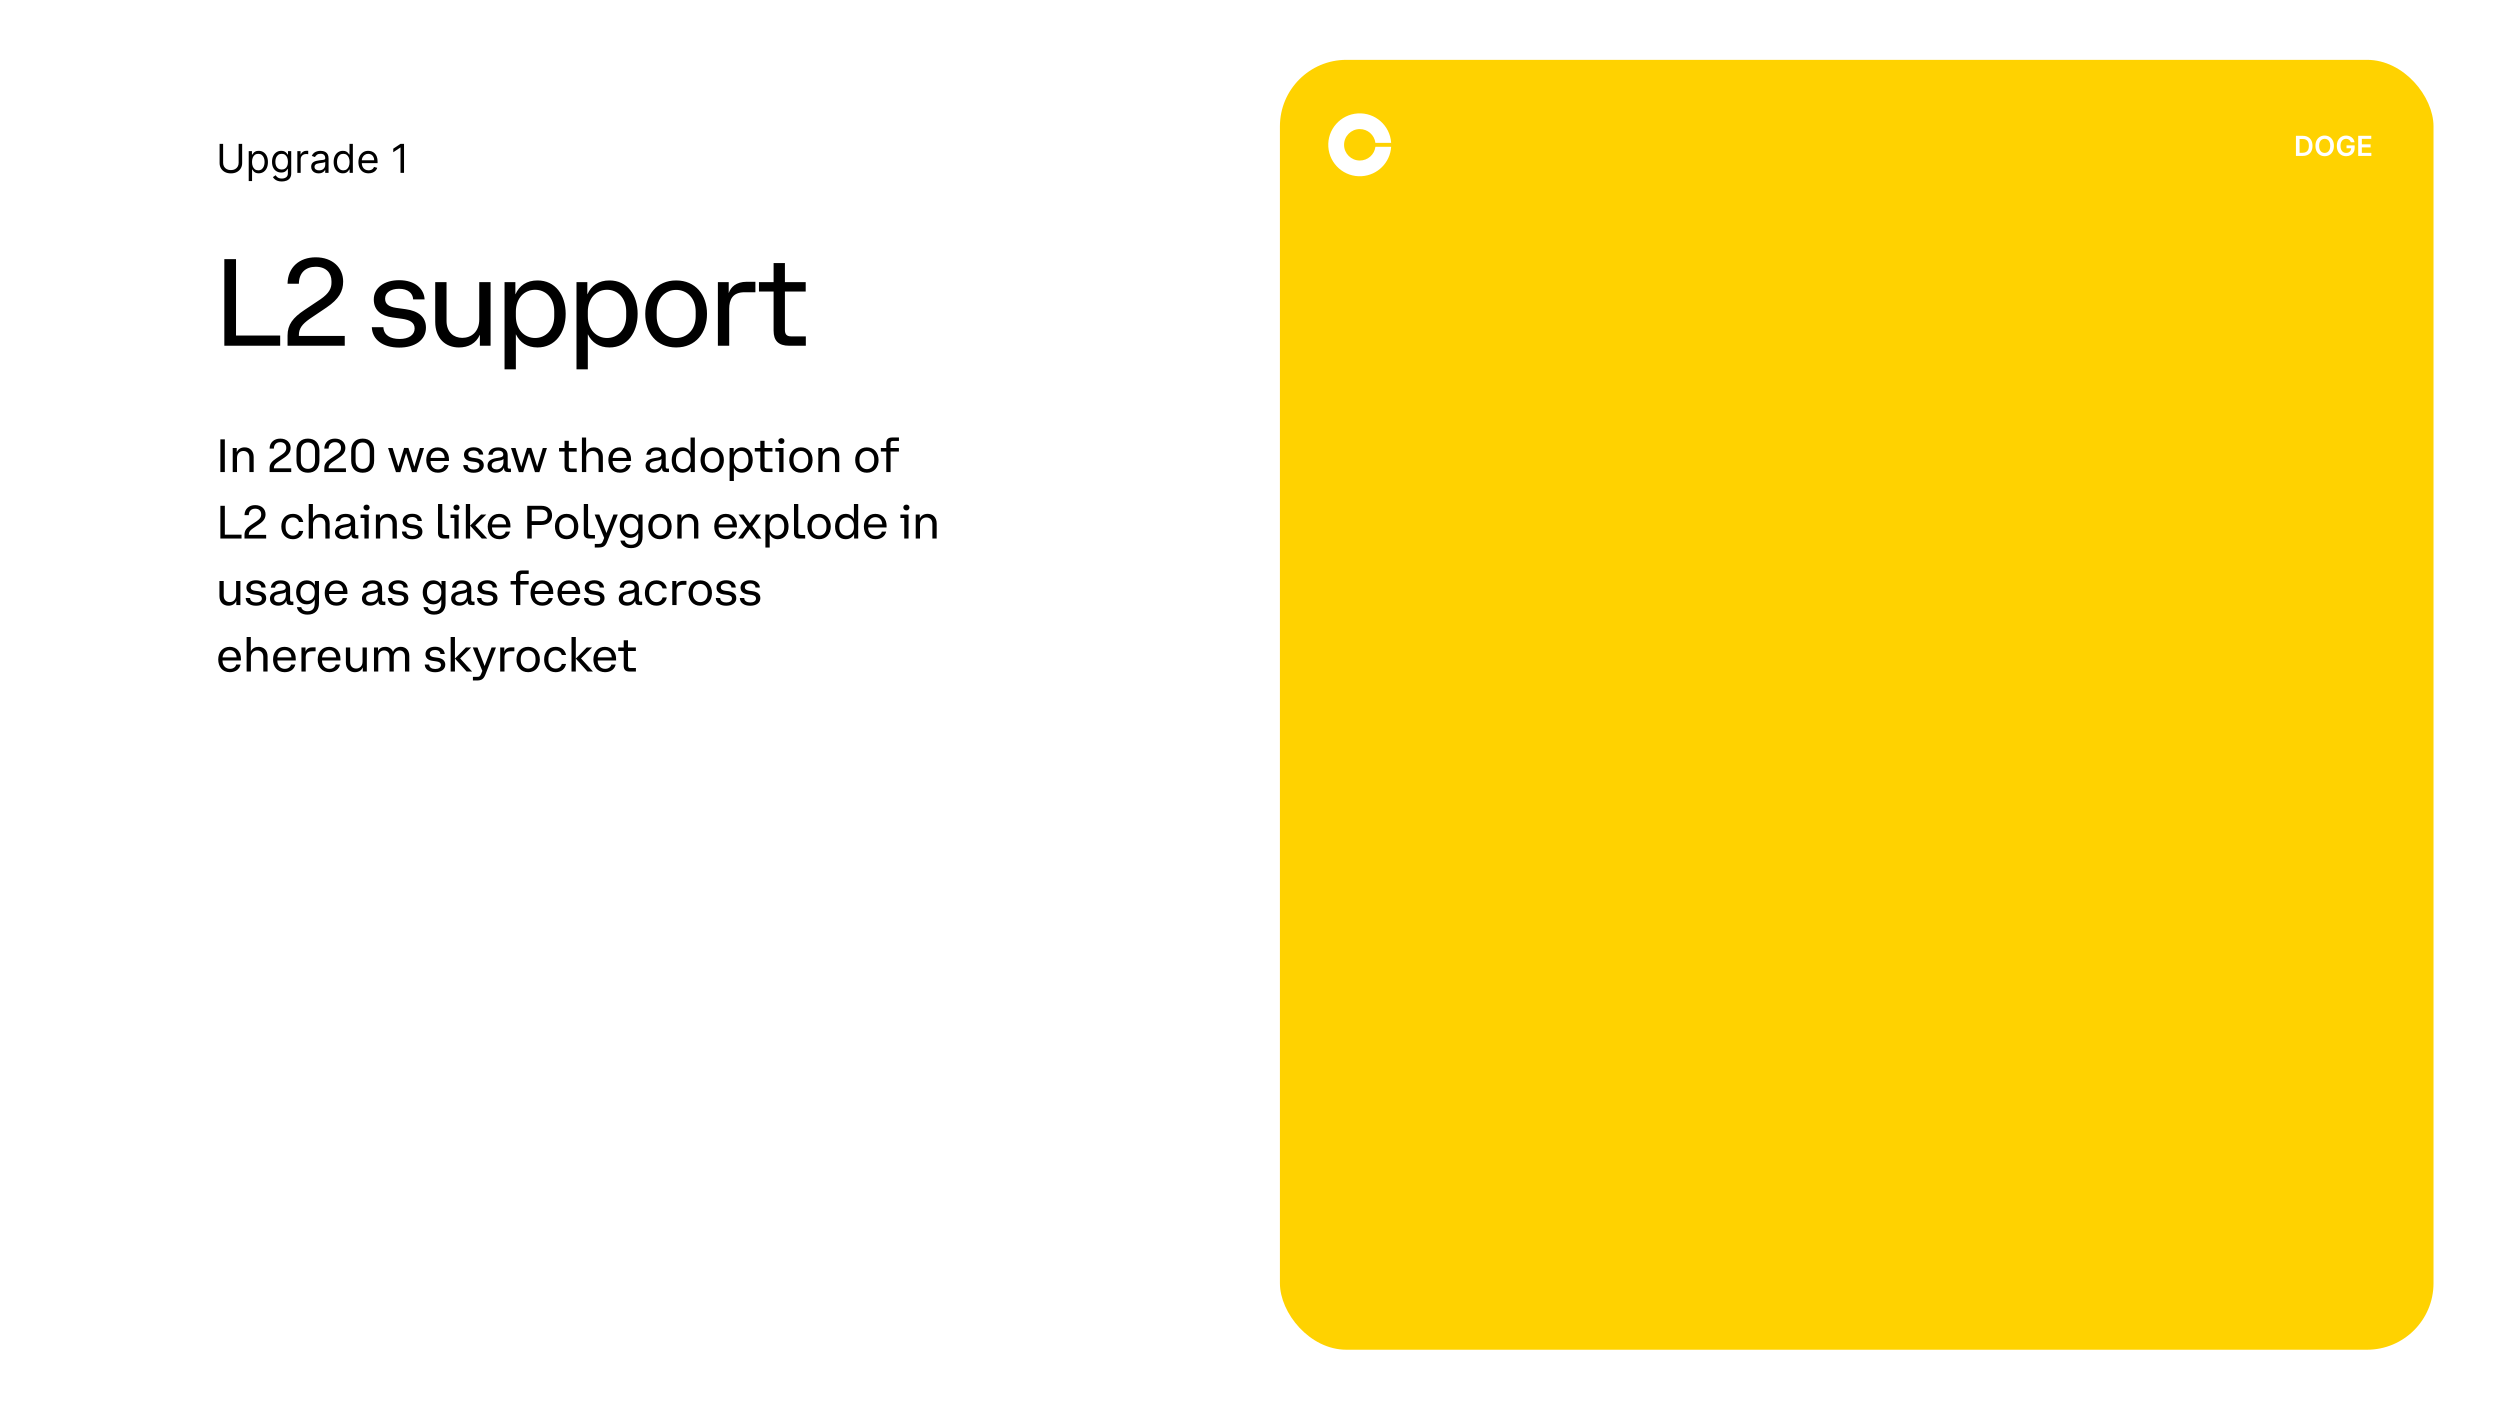 <svg width="752" height="423" viewBox="0 0 752 423" fill="none" xmlns="http://www.w3.org/2000/svg">
<rect width="752" height="423" fill="white"/>
<path d="M71.784 43.273H72.841V49.051C72.841 49.648 72.7 50.18 72.419 50.649C72.141 51.115 71.747 51.483 71.239 51.753C70.73 52.02 70.133 52.153 69.449 52.153C68.764 52.153 68.168 52.02 67.659 51.753C67.151 51.483 66.756 51.115 66.474 50.649C66.196 50.18 66.057 49.648 66.057 49.051V43.273H67.114V48.966C67.114 49.392 67.207 49.771 67.395 50.104C67.582 50.433 67.849 50.693 68.196 50.883C68.546 51.071 68.963 51.165 69.449 51.165C69.935 51.165 70.352 51.071 70.702 50.883C71.051 50.693 71.318 50.433 71.503 50.104C71.69 49.771 71.784 49.392 71.784 48.966V43.273ZM74.815 54.455V45.455H75.787V46.494H75.906C75.98 46.381 76.082 46.236 76.213 46.06C76.346 45.881 76.537 45.722 76.784 45.582C77.034 45.44 77.372 45.369 77.798 45.369C78.349 45.369 78.835 45.507 79.255 45.783C79.676 46.058 80.004 46.449 80.24 46.955C80.475 47.46 80.593 48.057 80.593 48.744C80.593 49.438 80.475 50.038 80.24 50.547C80.004 51.053 79.677 51.445 79.26 51.723C78.842 51.999 78.36 52.136 77.815 52.136C77.394 52.136 77.058 52.067 76.805 51.928C76.552 51.785 76.358 51.625 76.221 51.446C76.085 51.264 75.98 51.114 75.906 50.994H75.821V54.455H74.815ZM75.804 48.727C75.804 49.222 75.876 49.658 76.021 50.035C76.166 50.41 76.377 50.705 76.656 50.918C76.934 51.128 77.275 51.233 77.679 51.233C78.099 51.233 78.45 51.122 78.731 50.901C79.015 50.676 79.228 50.375 79.37 49.997C79.515 49.617 79.588 49.193 79.588 48.727C79.588 48.267 79.517 47.852 79.375 47.483C79.235 47.111 79.024 46.817 78.74 46.601C78.459 46.382 78.105 46.273 77.679 46.273C77.269 46.273 76.926 46.376 76.647 46.584C76.369 46.788 76.159 47.075 76.017 47.445C75.875 47.811 75.804 48.239 75.804 48.727ZM84.769 54.591C84.284 54.591 83.866 54.528 83.517 54.403C83.167 54.281 82.876 54.119 82.643 53.918C82.413 53.719 82.23 53.506 82.093 53.278L82.894 52.716C82.985 52.835 83.1 52.972 83.24 53.125C83.379 53.281 83.569 53.416 83.811 53.53C84.055 53.646 84.375 53.705 84.769 53.705C85.298 53.705 85.734 53.577 86.078 53.321C86.421 53.065 86.593 52.665 86.593 52.119V50.79H86.508C86.434 50.909 86.329 51.057 86.193 51.233C86.059 51.406 85.866 51.561 85.613 51.697C85.363 51.831 85.025 51.898 84.599 51.898C84.071 51.898 83.596 51.773 83.176 51.523C82.758 51.273 82.427 50.909 82.183 50.432C81.941 49.955 81.821 49.375 81.821 48.693C81.821 48.023 81.939 47.439 82.174 46.942C82.41 46.442 82.738 46.055 83.159 45.783C83.579 45.507 84.065 45.369 84.616 45.369C85.042 45.369 85.38 45.44 85.63 45.582C85.883 45.722 86.076 45.881 86.21 46.06C86.346 46.236 86.451 46.381 86.525 46.494H86.627V45.455H87.599V52.188C87.599 52.75 87.471 53.207 87.216 53.56C86.963 53.915 86.622 54.175 86.193 54.34C85.767 54.507 85.292 54.591 84.769 54.591ZM84.735 50.994C85.139 50.994 85.48 50.902 85.758 50.717C86.037 50.533 86.248 50.267 86.393 49.92C86.538 49.574 86.61 49.159 86.61 48.676C86.61 48.205 86.539 47.788 86.397 47.428C86.255 47.067 86.045 46.784 85.767 46.58C85.488 46.375 85.144 46.273 84.735 46.273C84.309 46.273 83.954 46.381 83.67 46.597C83.389 46.812 83.177 47.102 83.035 47.466C82.896 47.83 82.826 48.233 82.826 48.676C82.826 49.131 82.897 49.533 83.039 49.882C83.184 50.229 83.397 50.501 83.679 50.7C83.963 50.896 84.315 50.994 84.735 50.994ZM89.44 52V45.455H90.412V46.443H90.48C90.599 46.119 90.815 45.856 91.127 45.655C91.44 45.453 91.792 45.352 92.184 45.352C92.258 45.352 92.35 45.354 92.461 45.356C92.572 45.359 92.656 45.364 92.713 45.369V46.392C92.679 46.383 92.6 46.371 92.478 46.354C92.359 46.334 92.233 46.324 92.099 46.324C91.781 46.324 91.497 46.391 91.247 46.524C91 46.655 90.804 46.837 90.659 47.07C90.517 47.3 90.446 47.562 90.446 47.858V52H89.44ZM95.831 52.153C95.416 52.153 95.04 52.075 94.702 51.919C94.364 51.76 94.095 51.531 93.896 51.233C93.697 50.932 93.598 50.568 93.598 50.142C93.598 49.767 93.672 49.463 93.82 49.23C93.967 48.994 94.165 48.81 94.412 48.676C94.659 48.543 94.932 48.443 95.23 48.378C95.531 48.31 95.834 48.256 96.138 48.216C96.535 48.165 96.858 48.126 97.105 48.101C97.355 48.072 97.537 48.026 97.651 47.96C97.767 47.895 97.825 47.781 97.825 47.619V47.585C97.825 47.165 97.71 46.838 97.48 46.605C97.253 46.372 96.908 46.256 96.445 46.256C95.965 46.256 95.588 46.361 95.315 46.571C95.043 46.781 94.851 47.006 94.74 47.244L93.785 46.903C93.956 46.506 94.183 46.196 94.467 45.974C94.754 45.75 95.067 45.594 95.405 45.506C95.746 45.415 96.081 45.369 96.41 45.369C96.621 45.369 96.862 45.395 97.135 45.446C97.41 45.494 97.676 45.595 97.932 45.749C98.19 45.902 98.405 46.133 98.575 46.443C98.746 46.753 98.831 47.168 98.831 47.688V52H97.825V51.114H97.774C97.706 51.256 97.592 51.408 97.433 51.57C97.274 51.731 97.062 51.869 96.798 51.983C96.534 52.097 96.212 52.153 95.831 52.153ZM95.984 51.25C96.382 51.25 96.717 51.172 96.99 51.016C97.266 50.859 97.473 50.658 97.612 50.41C97.754 50.163 97.825 49.903 97.825 49.631V48.71C97.783 48.761 97.689 48.808 97.544 48.851C97.402 48.891 97.237 48.926 97.05 48.957C96.865 48.986 96.685 49.011 96.508 49.034C96.335 49.054 96.195 49.071 96.087 49.085C95.825 49.119 95.581 49.175 95.354 49.251C95.129 49.325 94.947 49.438 94.808 49.588C94.672 49.736 94.604 49.938 94.604 50.193C94.604 50.543 94.733 50.807 94.992 50.986C95.253 51.162 95.584 51.25 95.984 51.25ZM103.138 52.136C102.593 52.136 102.111 51.999 101.694 51.723C101.276 51.445 100.949 51.053 100.713 50.547C100.478 50.038 100.36 49.438 100.36 48.744C100.36 48.057 100.478 47.46 100.713 46.955C100.949 46.449 101.277 46.058 101.698 45.783C102.118 45.507 102.604 45.369 103.155 45.369C103.581 45.369 103.918 45.44 104.165 45.582C104.415 45.722 104.605 45.881 104.736 46.06C104.87 46.236 104.973 46.381 105.047 46.494H105.132V43.273H106.138V52H105.167V50.994H105.047C104.973 51.114 104.868 51.264 104.732 51.446C104.596 51.625 104.401 51.785 104.148 51.928C103.895 52.067 103.559 52.136 103.138 52.136ZM103.275 51.233C103.678 51.233 104.019 51.128 104.297 50.918C104.576 50.705 104.787 50.41 104.932 50.035C105.077 49.658 105.15 49.222 105.15 48.727C105.15 48.239 105.078 47.811 104.936 47.445C104.794 47.075 104.584 46.788 104.306 46.584C104.027 46.376 103.684 46.273 103.275 46.273C102.848 46.273 102.493 46.382 102.209 46.601C101.928 46.817 101.716 47.111 101.574 47.483C101.435 47.852 101.365 48.267 101.365 48.727C101.365 49.193 101.436 49.617 101.578 49.997C101.723 50.375 101.936 50.676 102.218 50.901C102.502 51.122 102.854 51.233 103.275 51.233ZM110.864 52.136C110.233 52.136 109.689 51.997 109.232 51.719C108.777 51.438 108.426 51.045 108.179 50.543C107.935 50.037 107.813 49.449 107.813 48.778C107.813 48.108 107.935 47.517 108.179 47.006C108.426 46.492 108.77 46.091 109.211 45.804C109.654 45.514 110.171 45.369 110.762 45.369C111.103 45.369 111.439 45.426 111.772 45.54C112.104 45.653 112.407 45.838 112.679 46.094C112.952 46.347 113.169 46.682 113.331 47.099C113.493 47.517 113.574 48.031 113.574 48.642V49.068H108.529V48.199H112.551C112.551 47.83 112.478 47.5 112.33 47.21C112.185 46.92 111.978 46.692 111.708 46.524C111.441 46.356 111.125 46.273 110.762 46.273C110.361 46.273 110.015 46.372 109.722 46.571C109.432 46.767 109.209 47.023 109.053 47.338C108.897 47.653 108.819 47.992 108.819 48.352V48.932C108.819 49.426 108.904 49.845 109.074 50.189C109.248 50.53 109.488 50.79 109.794 50.969C110.101 51.145 110.458 51.233 110.864 51.233C111.128 51.233 111.367 51.196 111.58 51.122C111.796 51.045 111.982 50.932 112.138 50.781C112.294 50.628 112.415 50.438 112.5 50.21L113.472 50.483C113.37 50.812 113.198 51.102 112.956 51.352C112.715 51.599 112.417 51.793 112.061 51.932C111.706 52.068 111.307 52.136 110.864 52.136ZM121.53 43.273V52H120.473V44.381H120.422L118.292 45.795V44.722L120.473 43.273H121.53Z" fill="black"/>
<path d="M67.479 77.952V104H84.277V100.929H70.994V77.952H67.479ZM86.496 104H103.701V101.04H89.9V100.818C89.9 98.783 90.899 97.525 93.119 95.934L98.225 92.493C101.999 89.94 103.22 87.572 103.22 84.686C103.22 80.542 100.038 77.397 94.969 77.397C90.122 77.397 86.57 80.357 86.496 85.352H89.9C89.937 82.096 91.898 80.246 94.969 80.246C98.151 80.246 99.705 82.17 99.705 84.575V85.056C99.705 86.684 99.039 88.201 96.412 90.014L91.602 93.233C88.087 95.564 86.496 97.673 86.496 100.929V104ZM111.845 98.413C111.956 102.113 115.101 104.555 120.096 104.555C124.795 104.555 128.125 102.298 128.125 98.561C128.125 95.305 125.794 93.529 122.057 93.011L119.134 92.604C116.951 92.271 115.841 91.457 115.841 89.829C115.841 88.09 117.432 86.869 120.022 86.869C122.686 86.869 124.166 88.127 124.277 90.051H127.718C127.57 86.943 124.906 84.279 120.059 84.279C115.619 84.279 112.437 86.536 112.437 90.088C112.437 93.381 114.694 95.009 118.024 95.49L120.947 95.897C123.278 96.23 124.721 97.007 124.721 98.82C124.721 100.781 122.908 101.965 120.207 101.965C117.395 101.965 115.434 100.818 115.323 98.413H111.845ZM144.161 96.082C144.161 99.856 141.719 101.632 139.055 101.632C136.502 101.632 134.319 99.967 134.319 96.526V84.871H130.915V96.822C130.915 101.854 134.06 104.518 138.056 104.518C140.868 104.518 143.199 103.297 144.309 100.744H144.346V104H147.565V84.871H144.161V96.082ZM151.768 84.871V111.104H155.172V100.596H155.209C156.393 103.038 158.613 104.518 161.684 104.518C166.975 104.518 170.157 100.115 170.157 94.417C170.157 88.756 167.049 84.353 161.684 84.353C158.465 84.353 156.208 85.907 155.061 88.497H155.024V84.871H151.768ZM166.716 93.714V95.12C166.716 99.227 164.126 101.669 160.944 101.669C157.762 101.669 155.172 99.153 155.172 95.12V93.714C155.172 89.681 157.762 87.165 160.944 87.165C164.126 87.165 166.716 89.57 166.716 93.714ZM173.412 84.871V111.104H176.816V100.596H176.853C178.037 103.038 180.257 104.518 183.328 104.518C188.619 104.518 191.801 100.115 191.801 94.417C191.801 88.756 188.693 84.353 183.328 84.353C180.109 84.353 177.852 85.907 176.705 88.497H176.668V84.871H173.412ZM188.36 93.714V95.12C188.36 99.227 185.77 101.669 182.588 101.669C179.406 101.669 176.816 99.153 176.816 95.12V93.714C176.816 89.681 179.406 87.165 182.588 87.165C185.77 87.165 188.36 89.57 188.36 93.714ZM203.38 104.518C209.3 104.518 212.667 100.078 212.667 94.417C212.667 88.756 209.226 84.353 203.38 84.353C197.571 84.353 194.093 88.756 194.093 94.417C194.093 100.078 197.46 104.518 203.38 104.518ZM209.263 95.12C209.263 99.264 206.599 101.669 203.38 101.669C200.161 101.669 197.534 99.116 197.534 95.12V93.714C197.534 89.681 200.161 87.202 203.38 87.202C206.599 87.202 209.263 89.607 209.263 93.714V95.12ZM215.94 104H219.344V92.9C219.344 90.088 220.38 87.905 224.006 87.905H227.225V84.76H224.635C221.379 84.76 219.825 86.388 219.233 88.09H219.196V84.871H215.94V104ZM228.295 84.871V87.683H232.698V99.449C232.698 102.483 234.141 104 237.397 104H242.392V101.188H238.026C236.657 101.188 236.102 100.596 236.102 99.227V87.683H242.355V84.871H236.102V79.136H232.698V84.871H228.295Z" fill="black"/>
<path d="M66.288 132.144V142H67.632V132.144H66.288ZM71.29 137.758C71.29 136.33 72.214 135.658 73.222 135.658C74.188 135.658 75.014 136.288 75.014 137.59V142H76.302V137.478C76.302 135.574 75.112 134.566 73.6 134.566C72.536 134.566 71.654 135.028 71.234 135.994H71.22V134.762H70.002V142H71.29V137.758ZM81.093 142H87.603V140.88H82.381V140.796C82.381 140.026 82.759 139.55 83.613 138.948L85.545 137.646C86.959 136.68 87.421 135.784 87.421 134.692C87.421 133.124 86.217 131.934 84.313 131.934C82.479 131.934 81.121 133.054 81.093 134.944H82.381C82.395 133.712 83.137 133.012 84.313 133.012C85.517 133.012 86.105 133.74 86.105 134.65V134.832C86.105 135.448 85.853 136.022 84.845 136.708L83.025 137.926C81.695 138.808 81.093 139.606 81.093 140.838V142ZM92.636 131.934C90.494 131.934 89.178 133.306 89.178 135.532V138.57C89.178 140.852 90.508 142.196 92.636 142.196C94.764 142.196 96.08 140.852 96.08 138.57V135.532C96.08 133.306 94.778 131.934 92.636 131.934ZM92.636 141.034C91.278 141.034 90.494 140.096 90.494 138.57V135.546C90.494 134.048 91.278 133.096 92.636 133.096C93.994 133.096 94.764 134.048 94.764 135.546V138.57C94.764 140.096 93.98 141.034 92.636 141.034ZM97.554 142H104.064V140.88H98.842V140.796C98.842 140.026 99.22 139.55 100.074 138.948L102.006 137.646C103.42 136.68 103.882 135.784 103.882 134.692C103.882 133.124 102.678 131.934 100.774 131.934C98.94 131.934 97.582 133.054 97.554 134.944H98.842C98.856 133.712 99.598 133.012 100.774 133.012C101.978 133.012 102.566 133.74 102.566 134.65V134.832C102.566 135.448 102.314 136.022 101.306 136.708L99.486 137.926C98.156 138.808 97.554 139.606 97.554 140.838V142ZM109.097 131.934C106.955 131.934 105.639 133.306 105.639 135.532V138.57C105.639 140.852 106.969 142.196 109.097 142.196C111.225 142.196 112.541 140.852 112.541 138.57V135.532C112.541 133.306 111.239 131.934 109.097 131.934ZM109.097 141.034C107.739 141.034 106.955 140.096 106.955 138.57V135.546C106.955 134.048 107.739 133.096 109.097 133.096C110.455 133.096 111.225 134.048 111.225 135.546V138.57C111.225 140.096 110.441 141.034 109.097 141.034ZM116.74 134.762L119.106 142.014H120.408L122.158 136.33H122.172L123.95 142.014H125.28L127.548 134.762H126.302L124.636 140.362H124.622L122.858 134.748H121.556L119.834 140.39H119.82L118.098 134.762H116.74ZM131.72 142.196C133.47 142.196 134.646 141.244 134.912 139.9H133.61C133.498 140.53 132.868 141.188 131.748 141.188C130.46 141.188 129.508 140.236 129.508 138.71V138.668H135.052V138.206C135.052 136.148 133.848 134.566 131.678 134.566C129.522 134.566 128.22 136.218 128.22 138.374C128.22 140.516 129.452 142.196 131.72 142.196ZM131.678 135.56C132.854 135.56 133.694 136.344 133.75 137.744H129.522C129.634 136.372 130.558 135.56 131.678 135.56ZM139.346 139.886C139.388 141.286 140.578 142.21 142.468 142.21C144.26 142.21 145.52 141.356 145.52 139.942C145.52 138.71 144.638 138.038 143.21 137.842L142.104 137.688C141.278 137.562 140.858 137.254 140.858 136.638C140.858 135.98 141.46 135.518 142.44 135.518C143.448 135.518 144.008 135.994 144.05 136.722H145.352C145.296 135.546 144.302 134.538 142.468 134.538C140.774 134.538 139.57 135.392 139.57 136.736C139.57 137.982 140.424 138.598 141.684 138.78L142.79 138.934C143.672 139.06 144.218 139.354 144.218 140.04C144.218 140.782 143.532 141.23 142.51 141.23C141.46 141.23 140.704 140.796 140.676 139.886H139.346ZM146.915 136.778H148.189C148.273 136.008 148.819 135.546 149.855 135.546C151.003 135.546 151.395 136.134 151.395 136.708C151.395 137.268 151.017 137.506 150.275 137.632L149.183 137.814C147.657 138.052 146.649 138.724 146.649 140.054C146.649 141.412 147.699 142.196 149.127 142.196C150.345 142.196 151.241 141.58 151.591 140.684H151.605V140.824C151.591 141.594 151.955 142 152.865 142H153.691V140.964H153.243C152.893 140.964 152.711 140.852 152.711 140.404V136.974C152.711 135.336 151.535 134.566 149.883 134.566C148.063 134.566 147.041 135.476 146.915 136.778ZM151.437 138.99C151.437 140.306 150.583 141.188 149.365 141.188C148.497 141.188 147.909 140.768 147.909 140.012V139.928C147.909 139.228 148.483 138.85 149.407 138.696L150.471 138.514C150.975 138.43 151.297 138.234 151.437 138.038V138.99ZM153.708 134.762L156.074 142.014H157.376L159.126 136.33H159.14L160.918 142.014H162.248L164.516 134.762H163.27L161.604 140.362H161.59L159.826 134.748H158.524L156.802 140.39H156.788L155.066 134.762H153.708ZM168.161 134.762V135.826H169.813V140.278C169.813 141.426 170.359 142 171.591 142H173.481V140.936H171.829C171.311 140.936 171.101 140.712 171.101 140.194V135.826H173.467V134.762H171.101V132.592H169.813V134.762H168.161ZM176.331 137.758C176.331 136.33 177.255 135.658 178.263 135.658C179.229 135.658 180.055 136.288 180.055 137.59V142H181.343V137.478C181.343 135.574 180.153 134.566 178.641 134.566C177.605 134.566 176.737 135.014 176.317 135.924H176.303V131.612H175.043V142H176.331V137.758ZM186.49 142.196C188.24 142.196 189.416 141.244 189.682 139.9H188.38C188.268 140.53 187.638 141.188 186.518 141.188C185.23 141.188 184.278 140.236 184.278 138.71V138.668H189.822V138.206C189.822 136.148 188.618 134.566 186.448 134.566C184.292 134.566 182.99 136.218 182.99 138.374C182.99 140.516 184.222 142.196 186.49 142.196ZM186.448 135.56C187.624 135.56 188.464 136.344 188.52 137.744H184.292C184.404 136.372 185.328 135.56 186.448 135.56ZM194.452 136.778H195.726C195.81 136.008 196.356 135.546 197.392 135.546C198.54 135.546 198.932 136.134 198.932 136.708C198.932 137.268 198.554 137.506 197.812 137.632L196.72 137.814C195.194 138.052 194.186 138.724 194.186 140.054C194.186 141.412 195.236 142.196 196.664 142.196C197.882 142.196 198.778 141.58 199.128 140.684H199.142V140.824C199.128 141.594 199.492 142 200.402 142H201.228V140.964H200.78C200.43 140.964 200.248 140.852 200.248 140.404V136.974C200.248 135.336 199.072 134.566 197.42 134.566C195.6 134.566 194.578 135.476 194.452 136.778ZM198.974 138.99C198.974 140.306 198.12 141.188 196.902 141.188C196.034 141.188 195.446 140.768 195.446 140.012V139.928C195.446 139.228 196.02 138.85 196.944 138.696L198.008 138.514C198.512 138.43 198.834 138.234 198.974 138.038V138.99ZM209.006 142V131.612H207.718V136.05H207.704C207.256 135.126 206.416 134.566 205.24 134.566C203.252 134.566 202.048 136.232 202.048 138.374C202.048 140.53 203.224 142.196 205.24 142.196C206.472 142.196 207.326 141.594 207.76 140.628H207.774V142H209.006ZM203.336 138.654V138.122C203.336 136.554 204.33 135.644 205.52 135.644C206.724 135.644 207.718 136.582 207.718 138.122V138.654C207.718 140.166 206.724 141.118 205.52 141.118C204.33 141.118 203.336 140.222 203.336 138.654ZM214.23 142.196C216.47 142.196 217.744 140.516 217.744 138.374C217.744 136.232 216.428 134.566 214.23 134.566C212.018 134.566 210.716 136.232 210.716 138.374C210.716 140.516 211.99 142.196 214.23 142.196ZM216.442 138.64C216.442 140.208 215.448 141.118 214.23 141.118C213.012 141.118 212.004 140.152 212.004 138.64V138.108C212.004 136.582 213.012 135.644 214.23 135.644C215.448 135.644 216.442 136.554 216.442 138.108V138.64ZM219.463 134.762V144.688H220.751V140.712H220.765C221.213 141.636 222.053 142.196 223.215 142.196C225.217 142.196 226.421 140.53 226.421 138.374C226.421 136.232 225.245 134.566 223.215 134.566C221.997 134.566 221.129 135.154 220.709 136.134H220.695V134.762H219.463ZM225.119 138.108V138.64C225.119 140.194 224.139 141.118 222.935 141.118C221.731 141.118 220.751 140.166 220.751 138.64V138.108C220.751 136.582 221.731 135.63 222.935 135.63C224.139 135.63 225.119 136.54 225.119 138.108ZM227.045 134.762V135.826H228.697V140.278C228.697 141.426 229.243 142 230.475 142H232.365V140.936H230.713C230.195 140.936 229.985 140.712 229.985 140.194V135.826H232.351V134.762H229.985V132.592H228.697V134.762H227.045ZM235.076 133.53C235.58 133.53 235.958 133.138 235.958 132.662C235.958 132.158 235.58 131.794 235.076 131.794H235.006C234.488 131.794 234.11 132.158 234.11 132.662C234.11 133.138 234.488 133.53 235.006 133.53H235.076ZM233.228 135.812H234.39V142H235.678V134.762H233.228V135.812ZM240.918 142.196C243.158 142.196 244.432 140.516 244.432 138.374C244.432 136.232 243.116 134.566 240.918 134.566C238.706 134.566 237.404 136.232 237.404 138.374C237.404 140.516 238.678 142.196 240.918 142.196ZM243.13 138.64C243.13 140.208 242.136 141.118 240.918 141.118C239.7 141.118 238.692 140.152 238.692 138.64V138.108C238.692 136.582 239.7 135.644 240.918 135.644C242.136 135.644 243.13 136.554 243.13 138.108V138.64ZM247.438 137.758C247.438 136.33 248.362 135.658 249.37 135.658C250.336 135.658 251.162 136.288 251.162 137.59V142H252.45V137.478C252.45 135.574 251.26 134.566 249.748 134.566C248.684 134.566 247.802 135.028 247.382 135.994H247.368V134.762H246.15V142H247.438V137.758ZM260.756 142.196C262.996 142.196 264.27 140.516 264.27 138.374C264.27 136.232 262.954 134.566 260.756 134.566C258.544 134.566 257.242 136.232 257.242 138.374C257.242 140.516 258.516 142.196 260.756 142.196ZM262.968 138.64C262.968 140.208 261.974 141.118 260.756 141.118C259.538 141.118 258.53 140.152 258.53 138.64V138.108C258.53 136.582 259.538 135.644 260.756 135.644C261.974 135.644 262.968 136.554 262.968 138.108V138.64ZM266.595 142H267.883V135.826H270.389V134.762H267.869V133.362C267.869 132.844 268.079 132.634 268.597 132.634H270.403V131.598H268.373C267.141 131.598 266.595 132.172 266.595 133.32V134.762H264.957V135.826H266.595V142ZM66.288 152.144V162H72.658V160.838H67.632V152.144H66.288ZM73.546 162H80.056V160.88H74.834V160.796C74.834 160.026 75.212 159.55 76.066 158.948L77.998 157.646C79.412 156.68 79.874 155.784 79.874 154.692C79.874 153.124 78.67 151.934 76.766 151.934C74.932 151.934 73.574 153.054 73.546 154.944H74.834C74.848 153.712 75.59 153.012 76.766 153.012C77.97 153.012 78.558 153.74 78.558 154.65V154.832C78.558 155.448 78.306 156.022 77.298 156.708L75.478 157.926C74.148 158.808 73.546 159.606 73.546 160.838V162ZM85.909 158.108C85.909 156.582 86.875 155.644 88.093 155.644C89.157 155.644 89.745 156.274 89.941 157.016H91.215C90.949 155.546 89.815 154.566 88.107 154.566C85.895 154.566 84.621 156.19 84.621 158.374C84.621 160.544 85.867 162.196 88.107 162.196C89.815 162.196 90.935 161.202 91.215 159.704H89.955C89.745 160.488 89.129 161.118 88.093 161.118C86.875 161.118 85.909 160.166 85.909 158.654V158.108ZM94.149 157.758C94.149 156.33 95.073 155.658 96.081 155.658C97.047 155.658 97.873 156.288 97.873 157.59V162H99.161V157.478C99.161 155.574 97.971 154.566 96.459 154.566C95.423 154.566 94.555 155.014 94.135 155.924H94.121V151.612H92.861V162H94.149V157.758ZM101.018 156.778H102.292C102.376 156.008 102.922 155.546 103.958 155.546C105.106 155.546 105.498 156.134 105.498 156.708C105.498 157.268 105.12 157.506 104.378 157.632L103.286 157.814C101.76 158.052 100.752 158.724 100.752 160.054C100.752 161.412 101.802 162.196 103.23 162.196C104.448 162.196 105.344 161.58 105.694 160.684H105.708V160.824C105.694 161.594 106.058 162 106.968 162H107.794V160.964H107.346C106.996 160.964 106.814 160.852 106.814 160.404V156.974C106.814 155.336 105.638 154.566 103.986 154.566C102.166 154.566 101.144 155.476 101.018 156.778ZM105.54 158.99C105.54 160.306 104.686 161.188 103.468 161.188C102.6 161.188 102.012 160.768 102.012 160.012V159.928C102.012 159.228 102.586 158.85 103.51 158.696L104.574 158.514C105.078 158.43 105.4 158.234 105.54 158.038V158.99ZM110.306 153.53C110.81 153.53 111.188 153.138 111.188 152.662C111.188 152.158 110.81 151.794 110.306 151.794H110.236C109.718 151.794 109.34 152.158 109.34 152.662C109.34 153.138 109.718 153.53 110.236 153.53H110.306ZM108.458 155.812H109.62V162H110.908V154.762H108.458V155.812ZM114.356 157.758C114.356 156.33 115.28 155.658 116.288 155.658C117.254 155.658 118.08 156.288 118.08 157.59V162H119.368V157.478C119.368 155.574 118.178 154.566 116.666 154.566C115.602 154.566 114.72 155.028 114.3 155.994H114.286V154.762H113.068V162H114.356V157.758ZM120.889 159.886C120.931 161.286 122.121 162.21 124.011 162.21C125.803 162.21 127.063 161.356 127.063 159.942C127.063 158.71 126.181 158.038 124.753 157.842L123.647 157.688C122.821 157.562 122.401 157.254 122.401 156.638C122.401 155.98 123.003 155.518 123.983 155.518C124.991 155.518 125.551 155.994 125.593 156.722H126.895C126.839 155.546 125.845 154.538 124.011 154.538C122.317 154.538 121.113 155.392 121.113 156.736C121.113 157.982 121.967 158.598 123.227 158.78L124.333 158.934C125.215 159.06 125.761 159.354 125.761 160.04C125.761 160.782 125.075 161.23 124.053 161.23C123.003 161.23 122.247 160.796 122.219 159.886H120.889ZM131.756 160.278C131.756 161.426 132.316 162 133.534 162H135.116V160.922H133.842C133.282 160.922 133.044 160.684 133.044 160.124V151.612H131.756V160.278ZM137.363 153.53C137.867 153.53 138.245 153.138 138.245 152.662C138.245 152.158 137.867 151.794 137.363 151.794H137.293C136.775 151.794 136.397 152.158 136.397 152.662C136.397 153.138 136.775 153.53 137.293 153.53H137.363ZM135.515 155.812H136.677V162H137.965V154.762H135.515V155.812ZM141.413 151.612H140.125V162H141.413V151.612ZM146.299 154.762H144.717L141.413 158.108L144.927 162H146.579L142.981 158.052L146.299 154.762ZM150.205 162.196C151.955 162.196 153.131 161.244 153.397 159.9H152.095C151.983 160.53 151.353 161.188 150.233 161.188C148.945 161.188 147.993 160.236 147.993 158.71V158.668H153.537V158.206C153.537 156.148 152.333 154.566 150.163 154.566C148.007 154.566 146.705 156.218 146.705 158.374C146.705 160.516 147.937 162.196 150.205 162.196ZM150.163 155.56C151.339 155.56 152.179 156.344 152.235 157.744H148.007C148.119 156.372 149.043 155.56 150.163 155.56ZM158.601 162H159.945V157.912H162.801C164.887 157.912 166.062 156.75 166.062 155.028C166.062 153.306 164.887 152.144 162.801 152.144H158.601V162ZM164.704 155.112C164.704 156.12 164.061 156.764 162.759 156.764H159.945V153.292H162.759C164.061 153.292 164.704 153.922 164.704 154.944V155.112ZM170.439 162.196C172.679 162.196 173.953 160.516 173.953 158.374C173.953 156.232 172.637 154.566 170.439 154.566C168.227 154.566 166.925 156.232 166.925 158.374C166.925 160.516 168.199 162.196 170.439 162.196ZM172.651 158.64C172.651 160.208 171.657 161.118 170.439 161.118C169.221 161.118 168.213 160.152 168.213 158.64V158.108C168.213 156.582 169.221 155.644 170.439 155.644C171.657 155.644 172.651 156.554 172.651 158.108V158.64ZM175.602 160.278C175.602 161.426 176.162 162 177.38 162H178.962V160.922H177.688C177.128 160.922 176.89 160.684 176.89 160.124V151.612H175.602V160.278ZM182.7 162.812L185.836 154.762H184.52L182.434 160.32H182.42L180.278 154.762H178.864L181.734 161.804L181.412 162.63C181.09 163.442 180.866 163.61 180.11 163.61H178.906V164.688H180.152C181.594 164.688 182.182 164.156 182.7 162.812ZM186.632 162.616C186.828 163.848 187.906 164.884 189.81 164.884C192.022 164.884 193.282 163.652 193.282 161.454V154.762H192.05V156.064H192.036C191.616 155.14 190.79 154.566 189.558 154.566C187.57 154.566 186.408 156.148 186.408 158.164C186.408 160.208 187.598 161.79 189.558 161.79C190.734 161.79 191.532 161.244 191.98 160.348H191.994V161.524C191.994 163.008 191.308 163.862 189.81 163.862C188.606 163.862 188.06 163.204 187.934 162.616H186.632ZM187.696 157.996C187.696 156.498 188.676 155.644 189.852 155.644C191.028 155.644 191.994 156.54 191.994 157.996V158.36C191.994 159.83 191.028 160.726 189.852 160.726C188.676 160.726 187.696 159.858 187.696 158.36V157.996ZM198.521 162.196C200.761 162.196 202.035 160.516 202.035 158.374C202.035 156.232 200.719 154.566 198.521 154.566C196.309 154.566 195.007 156.232 195.007 158.374C195.007 160.516 196.281 162.196 198.521 162.196ZM200.733 158.64C200.733 160.208 199.739 161.118 198.521 161.118C197.303 161.118 196.295 160.152 196.295 158.64V158.108C196.295 156.582 197.303 155.644 198.521 155.644C199.739 155.644 200.733 156.554 200.733 158.108V158.64ZM205.042 157.758C205.042 156.33 205.966 155.658 206.974 155.658C207.94 155.658 208.766 156.288 208.766 157.59V162H210.054V157.478C210.054 155.574 208.864 154.566 207.352 154.566C206.288 154.566 205.406 155.028 204.986 155.994H204.972V154.762H203.754V162H205.042V157.758ZM218.345 162.196C220.095 162.196 221.271 161.244 221.537 159.9H220.235C220.123 160.53 219.493 161.188 218.373 161.188C217.085 161.188 216.133 160.236 216.133 158.71V158.668H221.677V158.206C221.677 156.148 220.473 154.566 218.303 154.566C216.147 154.566 214.845 156.218 214.845 158.374C214.845 160.516 216.077 162.196 218.345 162.196ZM218.303 155.56C219.479 155.56 220.319 156.344 220.375 157.744H216.147C216.259 156.372 217.183 155.56 218.303 155.56ZM222.011 162H223.467L225.497 159.2H225.511L227.541 162H229.039L226.295 158.276L228.899 154.762H227.443L225.553 157.366H225.525L223.649 154.762H222.151L224.741 158.304L222.011 162ZM230.236 154.762V164.688H231.524V160.712H231.538C231.986 161.636 232.826 162.196 233.988 162.196C235.99 162.196 237.194 160.53 237.194 158.374C237.194 156.232 236.018 154.566 233.988 154.566C232.77 154.566 231.902 155.154 231.482 156.134H231.468V154.762H230.236ZM235.892 158.108V158.64C235.892 160.194 234.912 161.118 233.708 161.118C232.504 161.118 231.524 160.166 231.524 158.64V158.108C231.524 156.582 232.504 155.63 233.708 155.63C234.912 155.63 235.892 156.54 235.892 158.108ZM238.834 160.278C238.834 161.426 239.394 162 240.612 162H242.194V160.922H240.92C240.36 160.922 240.122 160.684 240.122 160.124V151.612H238.834V160.278ZM246.387 162.196C248.627 162.196 249.901 160.516 249.901 158.374C249.901 156.232 248.585 154.566 246.387 154.566C244.175 154.566 242.873 156.232 242.873 158.374C242.873 160.516 244.147 162.196 246.387 162.196ZM248.599 158.64C248.599 160.208 247.605 161.118 246.387 161.118C245.169 161.118 244.161 160.152 244.161 158.64V158.108C244.161 156.582 245.169 155.644 246.387 155.644C247.605 155.644 248.599 156.554 248.599 158.108V158.64ZM258.143 162V151.612H256.855V156.05H256.841C256.393 155.126 255.553 154.566 254.377 154.566C252.389 154.566 251.185 156.232 251.185 158.374C251.185 160.53 252.361 162.196 254.377 162.196C255.609 162.196 256.463 161.594 256.897 160.628H256.911V162H258.143ZM252.473 158.654V158.122C252.473 156.554 253.467 155.644 254.657 155.644C255.861 155.644 256.855 156.582 256.855 158.122V158.654C256.855 160.166 255.861 161.118 254.657 161.118C253.467 161.118 252.473 160.222 252.473 158.654ZM263.353 162.196C265.103 162.196 266.279 161.244 266.545 159.9H265.243C265.131 160.53 264.501 161.188 263.381 161.188C262.093 161.188 261.141 160.236 261.141 158.71V158.668H266.685V158.206C266.685 156.148 265.481 154.566 263.311 154.566C261.155 154.566 259.853 156.218 259.853 158.374C259.853 160.516 261.085 162.196 263.353 162.196ZM263.311 155.56C264.487 155.56 265.327 156.344 265.383 157.744H261.155C261.267 156.372 262.191 155.56 263.311 155.56ZM272.687 153.53C273.191 153.53 273.569 153.138 273.569 152.662C273.569 152.158 273.191 151.794 272.687 151.794H272.617C272.099 151.794 271.721 152.158 271.721 152.662C271.721 153.138 272.099 153.53 272.617 153.53H272.687ZM270.839 155.812H272.001V162H273.289V154.762H270.839V155.812ZM276.737 157.758C276.737 156.33 277.661 155.658 278.669 155.658C279.635 155.658 280.461 156.288 280.461 157.59V162H281.749V157.478C281.749 155.574 280.559 154.566 279.047 154.566C277.983 154.566 277.101 155.028 276.681 155.994H276.667V154.762H275.449V162H276.737V157.758ZM71.02 179.004C71.02 180.432 70.096 181.104 69.088 181.104C68.122 181.104 67.296 180.474 67.296 179.172V174.762H66.008V179.284C66.008 181.188 67.198 182.196 68.71 182.196C69.774 182.196 70.656 181.734 71.076 180.768H71.09V182H72.308V174.762H71.02V179.004ZM73.899 179.886C73.941 181.286 75.131 182.21 77.021 182.21C78.813 182.21 80.073 181.356 80.073 179.942C80.073 178.71 79.191 178.038 77.763 177.842L76.657 177.688C75.831 177.562 75.411 177.254 75.411 176.638C75.411 175.98 76.013 175.518 76.993 175.518C78.001 175.518 78.561 175.994 78.603 176.722H79.905C79.849 175.546 78.855 174.538 77.021 174.538C75.327 174.538 74.123 175.392 74.123 176.736C74.123 177.982 74.977 178.598 76.237 178.78L77.343 178.934C78.225 179.06 78.771 179.354 78.771 180.04C78.771 180.782 78.085 181.23 77.063 181.23C76.013 181.23 75.257 180.796 75.229 179.886H73.899ZM81.467 176.778H82.741C82.825 176.008 83.371 175.546 84.407 175.546C85.555 175.546 85.947 176.134 85.947 176.708C85.947 177.268 85.569 177.506 84.827 177.632L83.735 177.814C82.209 178.052 81.201 178.724 81.201 180.054C81.201 181.412 82.251 182.196 83.679 182.196C84.897 182.196 85.793 181.58 86.143 180.684H86.157V180.824C86.143 181.594 86.507 182 87.417 182H88.243V180.964H87.795C87.445 180.964 87.263 180.852 87.263 180.404V176.974C87.263 175.336 86.087 174.566 84.435 174.566C82.615 174.566 81.593 175.476 81.467 176.778ZM85.989 178.99C85.989 180.306 85.135 181.188 83.917 181.188C83.049 181.188 82.461 180.768 82.461 180.012V179.928C82.461 179.228 83.035 178.85 83.959 178.696L85.023 178.514C85.527 178.43 85.849 178.234 85.989 178.038V178.99ZM89.302 182.616C89.498 183.848 90.576 184.884 92.48 184.884C94.692 184.884 95.952 183.652 95.952 181.454V174.762H94.72V176.064H94.706C94.286 175.14 93.46 174.566 92.228 174.566C90.24 174.566 89.078 176.148 89.078 178.164C89.078 180.208 90.268 181.79 92.228 181.79C93.404 181.79 94.202 181.244 94.65 180.348H94.664V181.524C94.664 183.008 93.978 183.862 92.48 183.862C91.276 183.862 90.73 183.204 90.604 182.616H89.302ZM90.366 177.996C90.366 176.498 91.346 175.644 92.522 175.644C93.698 175.644 94.664 176.54 94.664 177.996V178.36C94.664 179.83 93.698 180.726 92.522 180.726C91.346 180.726 90.366 179.858 90.366 178.36V177.996ZM101.177 182.196C102.927 182.196 104.103 181.244 104.369 179.9H103.067C102.955 180.53 102.325 181.188 101.205 181.188C99.917 181.188 98.965 180.236 98.965 178.71V178.668H104.509V178.206C104.509 176.148 103.305 174.566 101.135 174.566C98.979 174.566 97.677 176.218 97.677 178.374C97.677 180.516 98.909 182.196 101.177 182.196ZM101.135 175.56C102.311 175.56 103.151 176.344 103.207 177.744H98.979C99.091 176.372 100.015 175.56 101.135 175.56ZM109.139 176.778H110.413C110.497 176.008 111.043 175.546 112.079 175.546C113.227 175.546 113.619 176.134 113.619 176.708C113.619 177.268 113.241 177.506 112.499 177.632L111.407 177.814C109.881 178.052 108.873 178.724 108.873 180.054C108.873 181.412 109.923 182.196 111.351 182.196C112.569 182.196 113.465 181.58 113.815 180.684H113.829V180.824C113.815 181.594 114.179 182 115.089 182H115.915V180.964H115.467C115.117 180.964 114.935 180.852 114.935 180.404V176.974C114.935 175.336 113.759 174.566 112.107 174.566C110.287 174.566 109.265 175.476 109.139 176.778ZM113.661 178.99C113.661 180.306 112.807 181.188 111.589 181.188C110.721 181.188 110.133 180.768 110.133 180.012V179.928C110.133 179.228 110.707 178.85 111.631 178.696L112.695 178.514C113.199 178.43 113.521 178.234 113.661 178.038V178.99ZM116.651 179.886C116.693 181.286 117.883 182.21 119.773 182.21C121.565 182.21 122.825 181.356 122.825 179.942C122.825 178.71 121.943 178.038 120.515 177.842L119.409 177.688C118.583 177.562 118.163 177.254 118.163 176.638C118.163 175.98 118.765 175.518 119.745 175.518C120.753 175.518 121.313 175.994 121.355 176.722H122.657C122.601 175.546 121.607 174.538 119.773 174.538C118.079 174.538 116.875 175.392 116.875 176.736C116.875 177.982 117.729 178.598 118.989 178.78L120.095 178.934C120.977 179.06 121.523 179.354 121.523 180.04C121.523 180.782 120.837 181.23 119.815 181.23C118.765 181.23 118.009 180.796 117.981 179.886H116.651ZM127.378 182.616C127.574 183.848 128.652 184.884 130.556 184.884C132.768 184.884 134.028 183.652 134.028 181.454V174.762H132.796V176.064H132.782C132.362 175.14 131.536 174.566 130.304 174.566C128.316 174.566 127.154 176.148 127.154 178.164C127.154 180.208 128.344 181.79 130.304 181.79C131.48 181.79 132.278 181.244 132.726 180.348H132.74V181.524C132.74 183.008 132.054 183.862 130.556 183.862C129.352 183.862 128.806 183.204 128.68 182.616H127.378ZM128.442 177.996C128.442 176.498 129.422 175.644 130.598 175.644C131.774 175.644 132.74 176.54 132.74 177.996V178.36C132.74 179.83 131.774 180.726 130.598 180.726C129.422 180.726 128.442 179.858 128.442 178.36V177.996ZM135.963 176.778H137.237C137.321 176.008 137.867 175.546 138.903 175.546C140.051 175.546 140.443 176.134 140.443 176.708C140.443 177.268 140.065 177.506 139.323 177.632L138.231 177.814C136.705 178.052 135.697 178.724 135.697 180.054C135.697 181.412 136.747 182.196 138.175 182.196C139.393 182.196 140.289 181.58 140.639 180.684H140.653V180.824C140.639 181.594 141.003 182 141.913 182H142.739V180.964H142.291C141.941 180.964 141.759 180.852 141.759 180.404V176.974C141.759 175.336 140.583 174.566 138.931 174.566C137.111 174.566 136.089 175.476 135.963 176.778ZM140.485 178.99C140.485 180.306 139.631 181.188 138.413 181.188C137.545 181.188 136.957 180.768 136.957 180.012V179.928C136.957 179.228 137.531 178.85 138.455 178.696L139.519 178.514C140.023 178.43 140.345 178.234 140.485 178.038V178.99ZM143.475 179.886C143.517 181.286 144.707 182.21 146.597 182.21C148.389 182.21 149.649 181.356 149.649 179.942C149.649 178.71 148.767 178.038 147.339 177.842L146.233 177.688C145.407 177.562 144.987 177.254 144.987 176.638C144.987 175.98 145.589 175.518 146.569 175.518C147.577 175.518 148.137 175.994 148.179 176.722H149.481C149.425 175.546 148.431 174.538 146.597 174.538C144.903 174.538 143.699 175.392 143.699 176.736C143.699 177.982 144.553 178.598 145.813 178.78L146.919 178.934C147.801 179.06 148.347 179.354 148.347 180.04C148.347 180.782 147.661 181.23 146.639 181.23C145.589 181.23 144.833 180.796 144.805 179.886H143.475ZM155.224 182H156.512V175.826H159.018V174.762H156.498V173.362C156.498 172.844 156.708 172.634 157.226 172.634H159.032V171.598H157.002C155.77 171.598 155.224 172.172 155.224 173.32V174.762H153.586V175.826H155.224V182ZM163.083 182.196C164.833 182.196 166.009 181.244 166.275 179.9H164.973C164.861 180.53 164.231 181.188 163.111 181.188C161.823 181.188 160.871 180.236 160.871 178.71V178.668H166.415V178.206C166.415 176.148 165.211 174.566 163.041 174.566C160.885 174.566 159.583 176.218 159.583 178.374C159.583 180.516 160.815 182.196 163.083 182.196ZM163.041 175.56C164.217 175.56 165.057 176.344 165.113 177.744H160.885C160.997 176.372 161.921 175.56 163.041 175.56ZM171.191 182.196C172.941 182.196 174.117 181.244 174.383 179.9H173.081C172.969 180.53 172.339 181.188 171.219 181.188C169.931 181.188 168.979 180.236 168.979 178.71V178.668H174.523V178.206C174.523 176.148 173.319 174.566 171.149 174.566C168.993 174.566 167.691 176.218 167.691 178.374C167.691 180.516 168.923 182.196 171.191 182.196ZM171.149 175.56C172.325 175.56 173.165 176.344 173.221 177.744H168.993C169.105 176.372 170.029 175.56 171.149 175.56ZM175.672 179.886C175.714 181.286 176.904 182.21 178.794 182.21C180.586 182.21 181.846 181.356 181.846 179.942C181.846 178.71 180.964 178.038 179.536 177.842L178.43 177.688C177.604 177.562 177.184 177.254 177.184 176.638C177.184 175.98 177.786 175.518 178.766 175.518C179.774 175.518 180.334 175.994 180.376 176.722H181.678C181.622 175.546 180.628 174.538 178.794 174.538C177.1 174.538 175.896 175.392 175.896 176.736C175.896 177.982 176.75 178.598 178.01 178.78L179.116 178.934C179.998 179.06 180.544 179.354 180.544 180.04C180.544 180.782 179.858 181.23 178.836 181.23C177.786 181.23 177.03 180.796 177.002 179.886H175.672ZM186.385 176.778H187.659C187.743 176.008 188.289 175.546 189.325 175.546C190.473 175.546 190.865 176.134 190.865 176.708C190.865 177.268 190.487 177.506 189.745 177.632L188.653 177.814C187.127 178.052 186.119 178.724 186.119 180.054C186.119 181.412 187.169 182.196 188.597 182.196C189.815 182.196 190.711 181.58 191.061 180.684H191.075V180.824C191.061 181.594 191.425 182 192.335 182H193.161V180.964H192.713C192.363 180.964 192.181 180.852 192.181 180.404V176.974C192.181 175.336 191.005 174.566 189.353 174.566C187.533 174.566 186.511 175.476 186.385 176.778ZM190.907 178.99C190.907 180.306 190.053 181.188 188.835 181.188C187.967 181.188 187.379 180.768 187.379 180.012V179.928C187.379 179.228 187.953 178.85 188.877 178.696L189.941 178.514C190.445 178.43 190.767 178.234 190.907 178.038V178.99ZM195.27 178.108C195.27 176.582 196.236 175.644 197.454 175.644C198.518 175.644 199.106 176.274 199.302 177.016H200.576C200.31 175.546 199.176 174.566 197.468 174.566C195.256 174.566 193.982 176.19 193.982 178.374C193.982 180.544 195.228 182.196 197.468 182.196C199.176 182.196 200.296 181.202 200.576 179.704H199.316C199.106 180.488 198.49 181.118 197.454 181.118C196.236 181.118 195.27 180.166 195.27 178.654V178.108ZM202.223 182H203.511V177.8C203.511 176.736 203.903 175.91 205.275 175.91H206.479V174.72H205.513C204.281 174.72 203.693 175.336 203.469 175.98H203.455V174.762H202.223V182ZM210.635 182.196C212.875 182.196 214.149 180.516 214.149 178.374C214.149 176.232 212.833 174.566 210.635 174.566C208.423 174.566 207.121 176.232 207.121 178.374C207.121 180.516 208.395 182.196 210.635 182.196ZM212.847 178.64C212.847 180.208 211.853 181.118 210.635 181.118C209.417 181.118 208.409 180.152 208.409 178.64V178.108C208.409 176.582 209.417 175.644 210.635 175.644C211.853 175.644 212.847 176.554 212.847 178.108V178.64ZM215.307 179.886C215.349 181.286 216.539 182.21 218.429 182.21C220.221 182.21 221.481 181.356 221.481 179.942C221.481 178.71 220.599 178.038 219.171 177.842L218.065 177.688C217.239 177.562 216.819 177.254 216.819 176.638C216.819 175.98 217.421 175.518 218.401 175.518C219.409 175.518 219.969 175.994 220.011 176.722H221.313C221.257 175.546 220.263 174.538 218.429 174.538C216.735 174.538 215.531 175.392 215.531 176.736C215.531 177.982 216.385 178.598 217.645 178.78L218.751 178.934C219.633 179.06 220.179 179.354 220.179 180.04C220.179 180.782 219.493 181.23 218.471 181.23C217.421 181.23 216.665 180.796 216.637 179.886H215.307ZM222.539 179.886C222.581 181.286 223.771 182.21 225.661 182.21C227.453 182.21 228.713 181.356 228.713 179.942C228.713 178.71 227.831 178.038 226.403 177.842L225.297 177.688C224.471 177.562 224.051 177.254 224.051 176.638C224.051 175.98 224.653 175.518 225.633 175.518C226.641 175.518 227.201 175.994 227.243 176.722H228.545C228.489 175.546 227.495 174.538 225.661 174.538C223.967 174.538 222.763 175.392 222.763 176.736C222.763 177.982 223.617 178.598 224.877 178.78L225.983 178.934C226.865 179.06 227.411 179.354 227.411 180.04C227.411 180.782 226.725 181.23 225.703 181.23C224.653 181.23 223.897 180.796 223.869 179.886H222.539ZM69.144 202.196C70.894 202.196 72.07 201.244 72.336 199.9H71.034C70.922 200.53 70.292 201.188 69.172 201.188C67.884 201.188 66.932 200.236 66.932 198.71V198.668H72.476V198.206C72.476 196.148 71.272 194.566 69.102 194.566C66.946 194.566 65.644 196.218 65.644 198.374C65.644 200.516 66.876 202.196 69.144 202.196ZM69.102 195.56C70.278 195.56 71.118 196.344 71.174 197.744H66.946C67.058 196.372 67.982 195.56 69.102 195.56ZM75.473 197.758C75.473 196.33 76.397 195.658 77.405 195.658C78.371 195.658 79.197 196.288 79.197 197.59V202H80.485V197.478C80.485 195.574 79.295 194.566 77.783 194.566C76.747 194.566 75.879 195.014 75.459 195.924H75.445V191.612H74.185V202H75.473V197.758ZM85.632 202.196C87.382 202.196 88.558 201.244 88.824 199.9H87.522C87.41 200.53 86.78 201.188 85.66 201.188C84.372 201.188 83.42 200.236 83.42 198.71V198.668H88.964V198.206C88.964 196.148 87.76 194.566 85.59 194.566C83.434 194.566 82.132 196.218 82.132 198.374C82.132 200.516 83.364 202.196 85.632 202.196ZM85.59 195.56C86.766 195.56 87.606 196.344 87.662 197.744H83.434C83.546 196.372 84.47 195.56 85.59 195.56ZM90.674 202H91.962V197.8C91.962 196.736 92.354 195.91 93.726 195.91H94.93V194.72H93.964C92.732 194.72 92.144 195.336 91.92 195.98H91.906V194.762H90.674V202ZM99.072 202.196C100.822 202.196 101.998 201.244 102.264 199.9H100.962C100.85 200.53 100.22 201.188 99.1 201.188C97.812 201.188 96.86 200.236 96.86 198.71V198.668H102.404V198.206C102.404 196.148 101.2 194.566 99.03 194.566C96.874 194.566 95.572 196.218 95.572 198.374C95.572 200.516 96.804 202.196 99.072 202.196ZM99.03 195.56C100.206 195.56 101.046 196.344 101.102 197.744H96.874C96.986 196.372 97.91 195.56 99.03 195.56ZM109.055 199.004C109.055 200.432 108.131 201.104 107.123 201.104C106.157 201.104 105.331 200.474 105.331 199.172V194.762H104.043V199.284C104.043 201.188 105.233 202.196 106.745 202.196C107.809 202.196 108.691 201.734 109.111 200.768H109.125V202H110.343V194.762H109.055V199.004ZM112.494 202H113.782V197.576C113.782 196.274 114.608 195.658 115.518 195.658C116.4 195.658 117.156 196.232 117.156 197.408V202H118.444V197.576C118.444 196.274 119.27 195.658 120.194 195.658C121.062 195.658 121.818 196.232 121.818 197.408V202H123.106V197.296C123.106 195.532 121.986 194.566 120.558 194.566C119.522 194.566 118.626 195.056 118.22 196.064H118.206C117.828 195.07 116.96 194.566 115.896 194.566C114.916 194.566 114.104 195 113.726 195.868H113.712V194.762H112.494V202ZM127.766 199.886C127.808 201.286 128.998 202.21 130.888 202.21C132.68 202.21 133.94 201.356 133.94 199.942C133.94 198.71 133.058 198.038 131.63 197.842L130.524 197.688C129.698 197.562 129.278 197.254 129.278 196.638C129.278 195.98 129.88 195.518 130.86 195.518C131.868 195.518 132.428 195.994 132.47 196.722H133.772C133.716 195.546 132.722 194.538 130.888 194.538C129.194 194.538 127.99 195.392 127.99 196.736C127.99 197.982 128.844 198.598 130.104 198.78L131.21 198.934C132.092 199.06 132.638 199.354 132.638 200.04C132.638 200.782 131.952 201.23 130.93 201.23C129.88 201.23 129.124 200.796 129.096 199.886H127.766ZM136.846 191.612H135.558V202H136.846V191.612ZM141.732 194.762H140.15L136.846 198.108L140.36 202H142.012L138.414 198.052L141.732 194.762ZM146.046 202.812L149.182 194.762H147.866L145.78 200.32H145.766L143.624 194.762H142.21L145.08 201.804L144.758 202.63C144.436 203.442 144.212 203.61 143.456 203.61H142.252V204.688H143.498C144.94 204.688 145.528 204.156 146.046 202.812ZM150.461 202H151.749V197.8C151.749 196.736 152.141 195.91 153.513 195.91H154.717V194.72H153.751C152.519 194.72 151.931 195.336 151.707 195.98H151.693V194.762H150.461V202ZM158.873 202.196C161.113 202.196 162.387 200.516 162.387 198.374C162.387 196.232 161.071 194.566 158.873 194.566C156.661 194.566 155.359 196.232 155.359 198.374C155.359 200.516 156.633 202.196 158.873 202.196ZM161.085 198.64C161.085 200.208 160.091 201.118 158.873 201.118C157.655 201.118 156.647 200.152 156.647 198.64V198.108C156.647 196.582 157.655 195.644 158.873 195.644C160.091 195.644 161.085 196.554 161.085 198.108V198.64ZM164.959 198.108C164.959 196.582 165.925 195.644 167.143 195.644C168.207 195.644 168.795 196.274 168.991 197.016H170.265C169.999 195.546 168.865 194.566 167.157 194.566C164.945 194.566 163.671 196.19 163.671 198.374C163.671 200.544 164.917 202.196 167.157 202.196C168.865 202.196 169.985 201.202 170.265 199.704H169.005C168.795 200.488 168.179 201.118 167.143 201.118C165.925 201.118 164.959 200.166 164.959 198.654V198.108ZM173.2 191.612H171.912V202H173.2V191.612ZM178.086 194.762H176.504L173.2 198.108L176.714 202H178.366L174.768 198.052L178.086 194.762ZM181.992 202.196C183.742 202.196 184.918 201.244 185.184 199.9H183.882C183.77 200.53 183.14 201.188 182.02 201.188C180.732 201.188 179.78 200.236 179.78 198.71V198.668H185.324V198.206C185.324 196.148 184.12 194.566 181.95 194.566C179.794 194.566 178.492 196.218 178.492 198.374C178.492 200.516 179.724 202.196 181.992 202.196ZM181.95 195.56C183.126 195.56 183.966 196.344 184.022 197.744H179.794C179.906 196.372 180.83 195.56 181.95 195.56ZM185.961 194.762V195.826H187.613V200.278C187.613 201.426 188.159 202 189.391 202H191.281V200.936H189.629C189.111 200.936 188.901 200.712 188.901 200.194V195.826H191.267V194.762H188.901V192.592H187.613V194.762H185.961Z" fill="black"/>
<rect x="385" y="18" width="347" height="388" rx="20" fill="#FFD200"/>
<path d="M409.034 48.287C406.419 48.287 404.3 46.177 404.294 43.564C404.294 40.951 406.407 38.834 409.022 38.828C411.407 38.828 413.425 40.602 413.721 42.967H418.455C418.135 37.752 413.638 33.792 408.419 34.117C403.2 34.442 399.235 38.935 399.56 44.149C399.886 49.363 404.383 53.324 409.602 52.999C414.366 52.703 418.159 48.908 418.461 44.149H413.727C413.431 46.514 411.419 48.287 409.034 48.287Z" fill="white"/>
<path d="M692.665 46.9H690.617V40.857H692.706C693.306 40.857 693.822 40.978 694.253 41.22C694.685 41.46 695.018 41.805 695.25 42.256C695.482 42.706 695.598 43.245 695.598 43.873C695.598 44.502 695.481 45.043 695.247 45.496C695.015 45.948 694.68 46.295 694.241 46.537C693.804 46.779 693.279 46.9 692.665 46.9ZM691.712 45.953H692.612C693.033 45.953 693.384 45.877 693.665 45.723C693.947 45.568 694.158 45.337 694.3 45.03C694.442 44.721 694.512 44.335 694.512 43.873C694.512 43.411 694.442 43.027 694.3 42.722C694.158 42.415 693.949 42.186 693.671 42.035C693.396 41.881 693.054 41.804 692.644 41.804H691.712V45.953ZM702.038 43.879C702.038 44.53 701.916 45.088 701.672 45.552C701.431 46.014 701.1 46.368 700.681 46.614C700.264 46.86 699.791 46.983 699.262 46.983C698.732 46.983 698.258 46.86 697.839 46.614C697.422 46.366 697.092 46.011 696.848 45.549C696.606 45.085 696.485 44.528 696.485 43.879C696.485 43.228 696.606 42.671 696.848 42.209C697.092 41.744 697.422 41.389 697.839 41.143C698.258 40.898 698.732 40.775 699.262 40.775C699.791 40.775 700.264 40.898 700.681 41.143C701.1 41.389 701.431 41.744 701.672 42.209C701.916 42.671 702.038 43.228 702.038 43.879ZM700.938 43.879C700.938 43.42 700.866 43.034 700.722 42.719C700.581 42.402 700.384 42.163 700.132 42.002C699.88 41.839 699.59 41.757 699.262 41.757C698.933 41.757 698.643 41.839 698.391 42.002C698.139 42.163 697.942 42.402 697.798 42.719C697.656 43.034 697.586 43.42 697.586 43.879C697.586 44.337 697.656 44.725 697.798 45.041C697.942 45.356 698.139 45.595 698.391 45.758C698.643 45.92 698.933 46 699.262 46C699.59 46 699.88 45.92 700.132 45.758C700.384 45.595 700.581 45.356 700.722 45.041C700.866 44.725 700.938 44.337 700.938 43.879ZM707.122 42.787C707.073 42.628 707.005 42.485 706.918 42.359C706.834 42.231 706.731 42.122 706.611 42.032C706.493 41.941 706.358 41.873 706.204 41.828C706.051 41.781 705.884 41.757 705.703 41.757C705.378 41.757 705.089 41.839 704.835 42.002C704.581 42.165 704.382 42.405 704.236 42.722C704.092 43.037 704.021 43.42 704.021 43.873C704.021 44.329 704.092 44.716 704.236 45.032C704.38 45.349 704.579 45.59 704.835 45.755C705.091 45.919 705.388 46 705.726 46C706.033 46 706.299 45.941 706.523 45.823C706.749 45.705 706.923 45.538 707.045 45.322C707.167 45.103 707.228 44.848 707.228 44.554L707.476 44.593H705.835V43.737H708.287V44.463C708.287 44.98 708.177 45.428 707.957 45.806C707.737 46.183 707.434 46.474 707.048 46.679C706.663 46.882 706.22 46.983 705.72 46.983C705.164 46.983 704.675 46.858 704.254 46.608C703.835 46.356 703.507 45.999 703.271 45.537C703.037 45.073 702.92 44.522 702.92 43.885C702.92 43.397 702.989 42.961 703.126 42.577C703.266 42.194 703.461 41.868 703.711 41.601C703.961 41.331 704.254 41.127 704.59 40.987C704.926 40.845 705.292 40.775 705.688 40.775C706.022 40.775 706.334 40.824 706.623 40.922C706.912 41.018 707.169 41.156 707.393 41.335C707.62 41.514 707.805 41.727 707.951 41.972C708.097 42.218 708.192 42.49 708.237 42.787H707.122ZM709.346 46.9V40.857H713.277V41.775H710.441V43.416H713.073V44.333H710.441V45.983H713.3V46.9H709.346Z" fill="white"/>
</svg>
